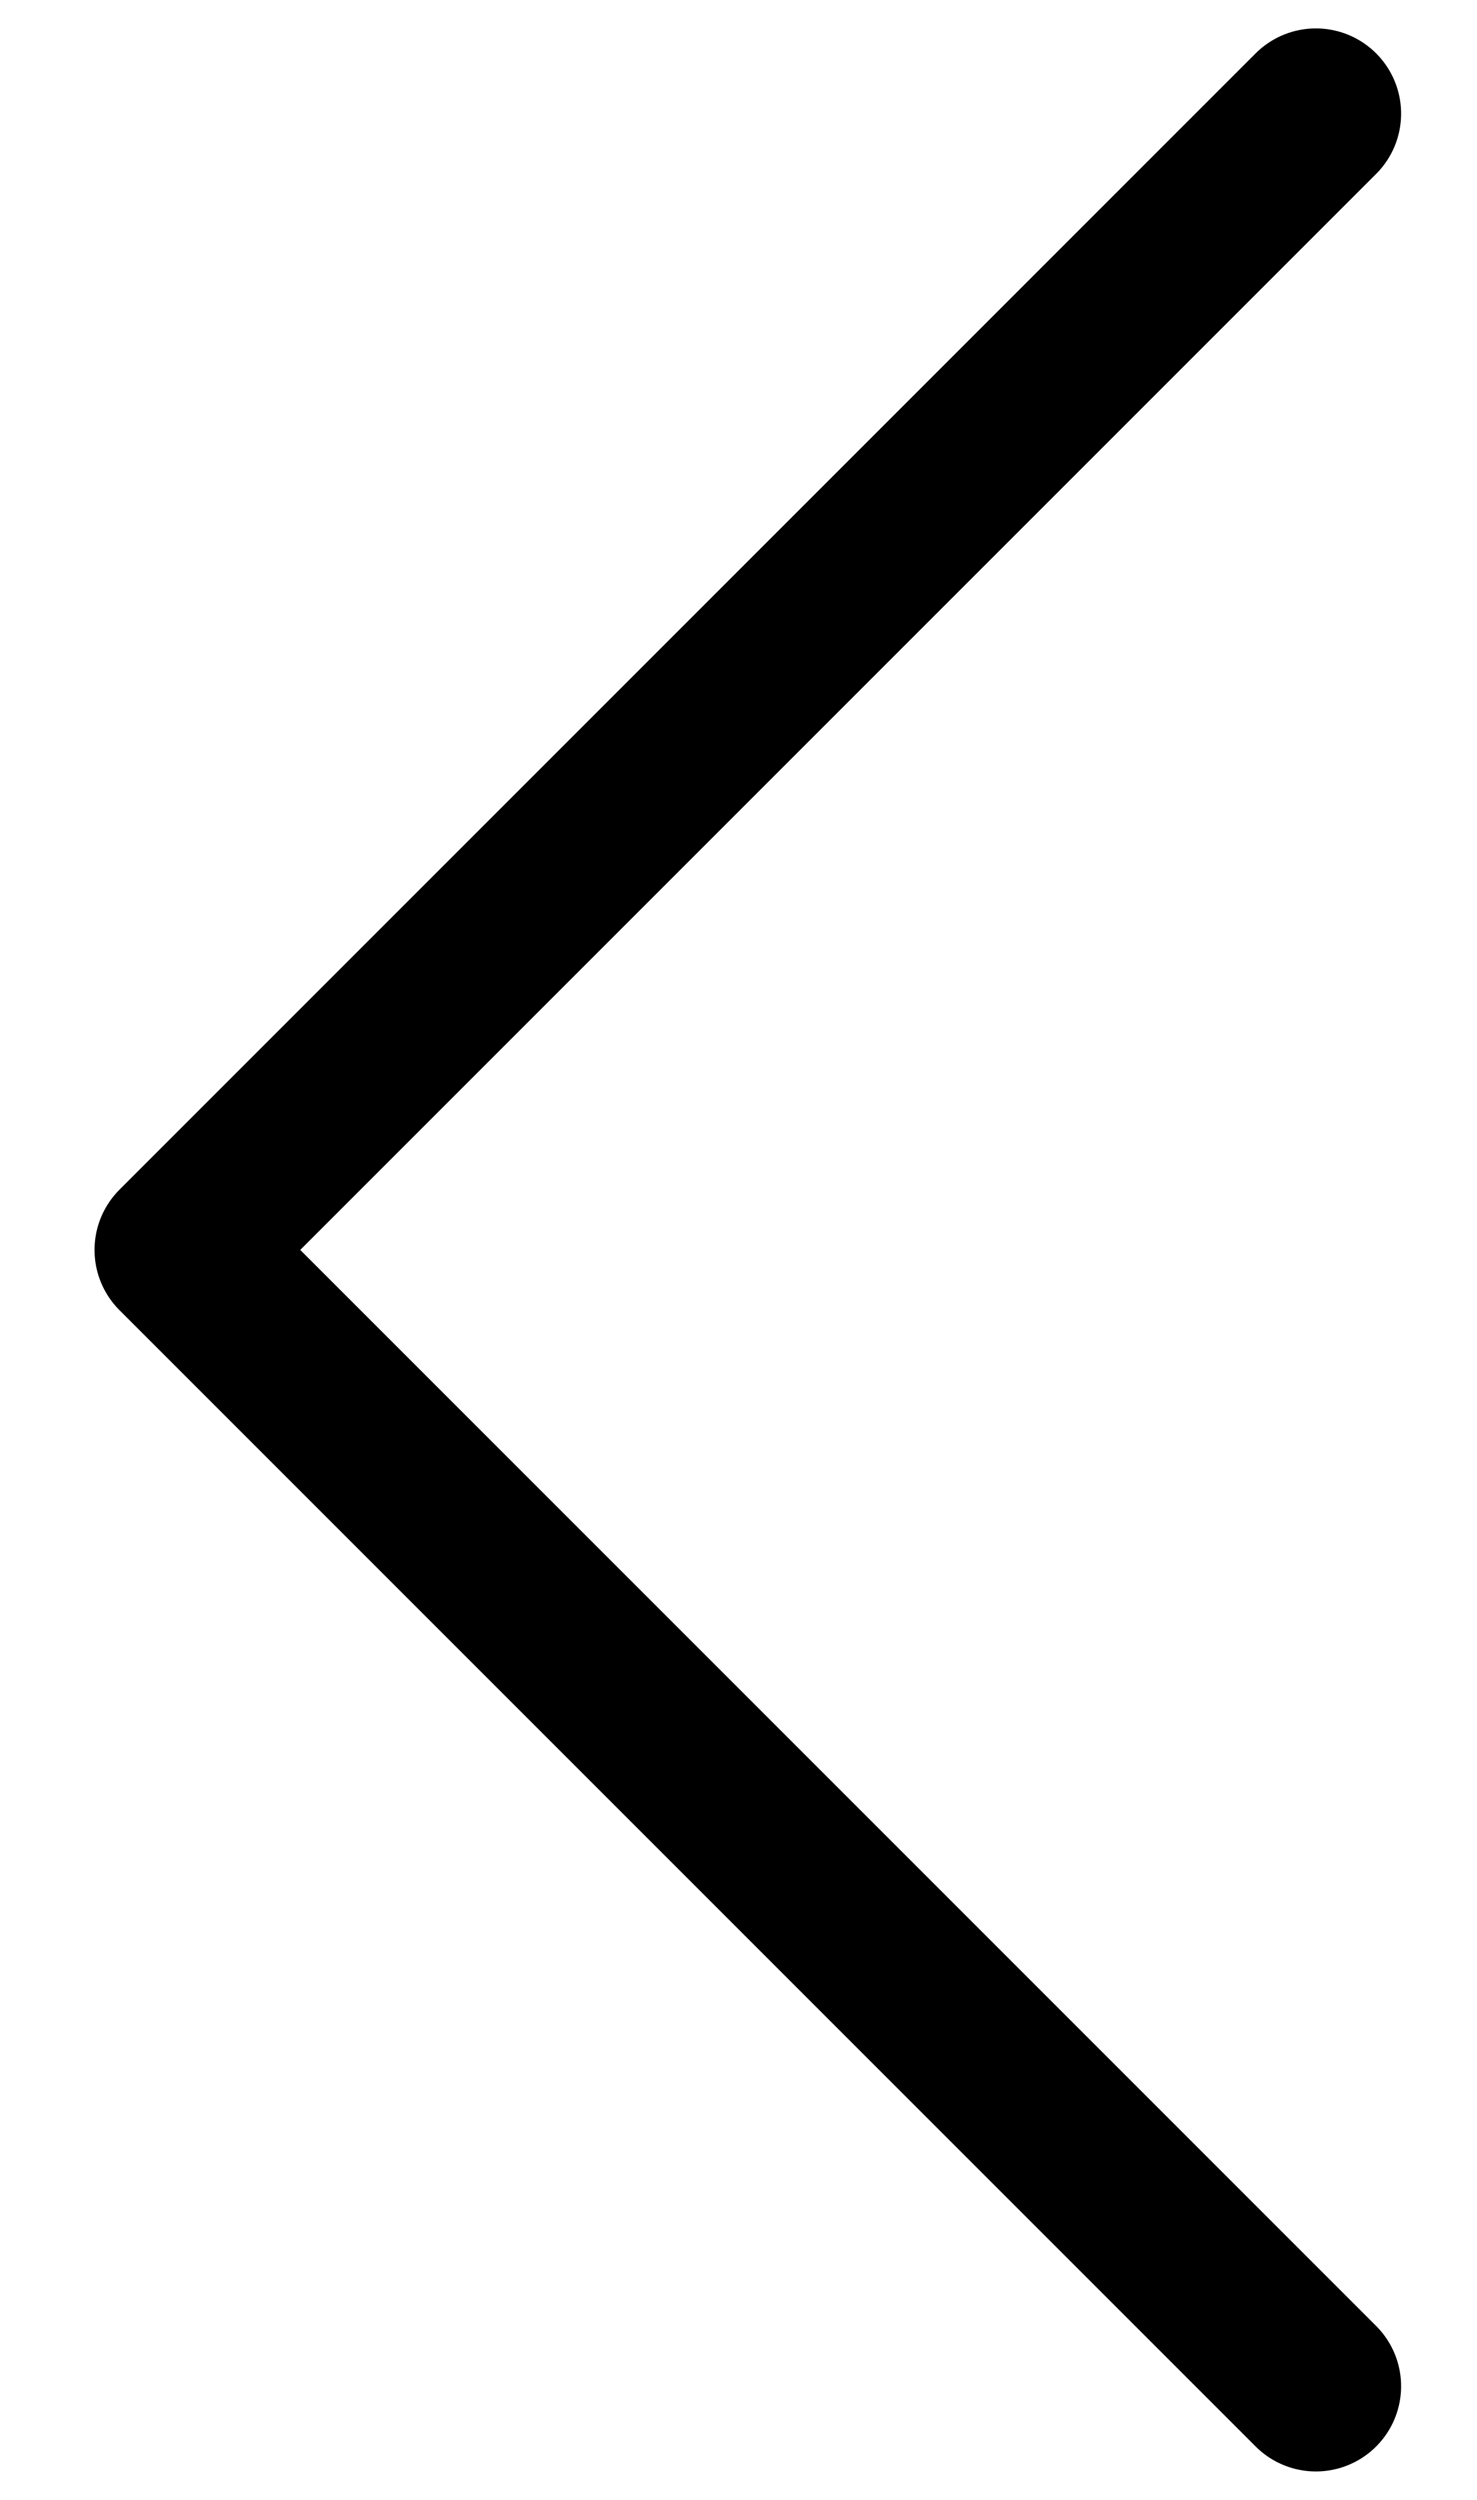 <svg width="13" height="22" viewBox="0 0 13 22" fill="none" xmlns="http://www.w3.org/2000/svg">
<path d="M11.582 21L1.582 11L11.582 1" stroke="black" stroke-width="1.5" stroke-linecap="round" stroke-linejoin="round"/>
</svg>
